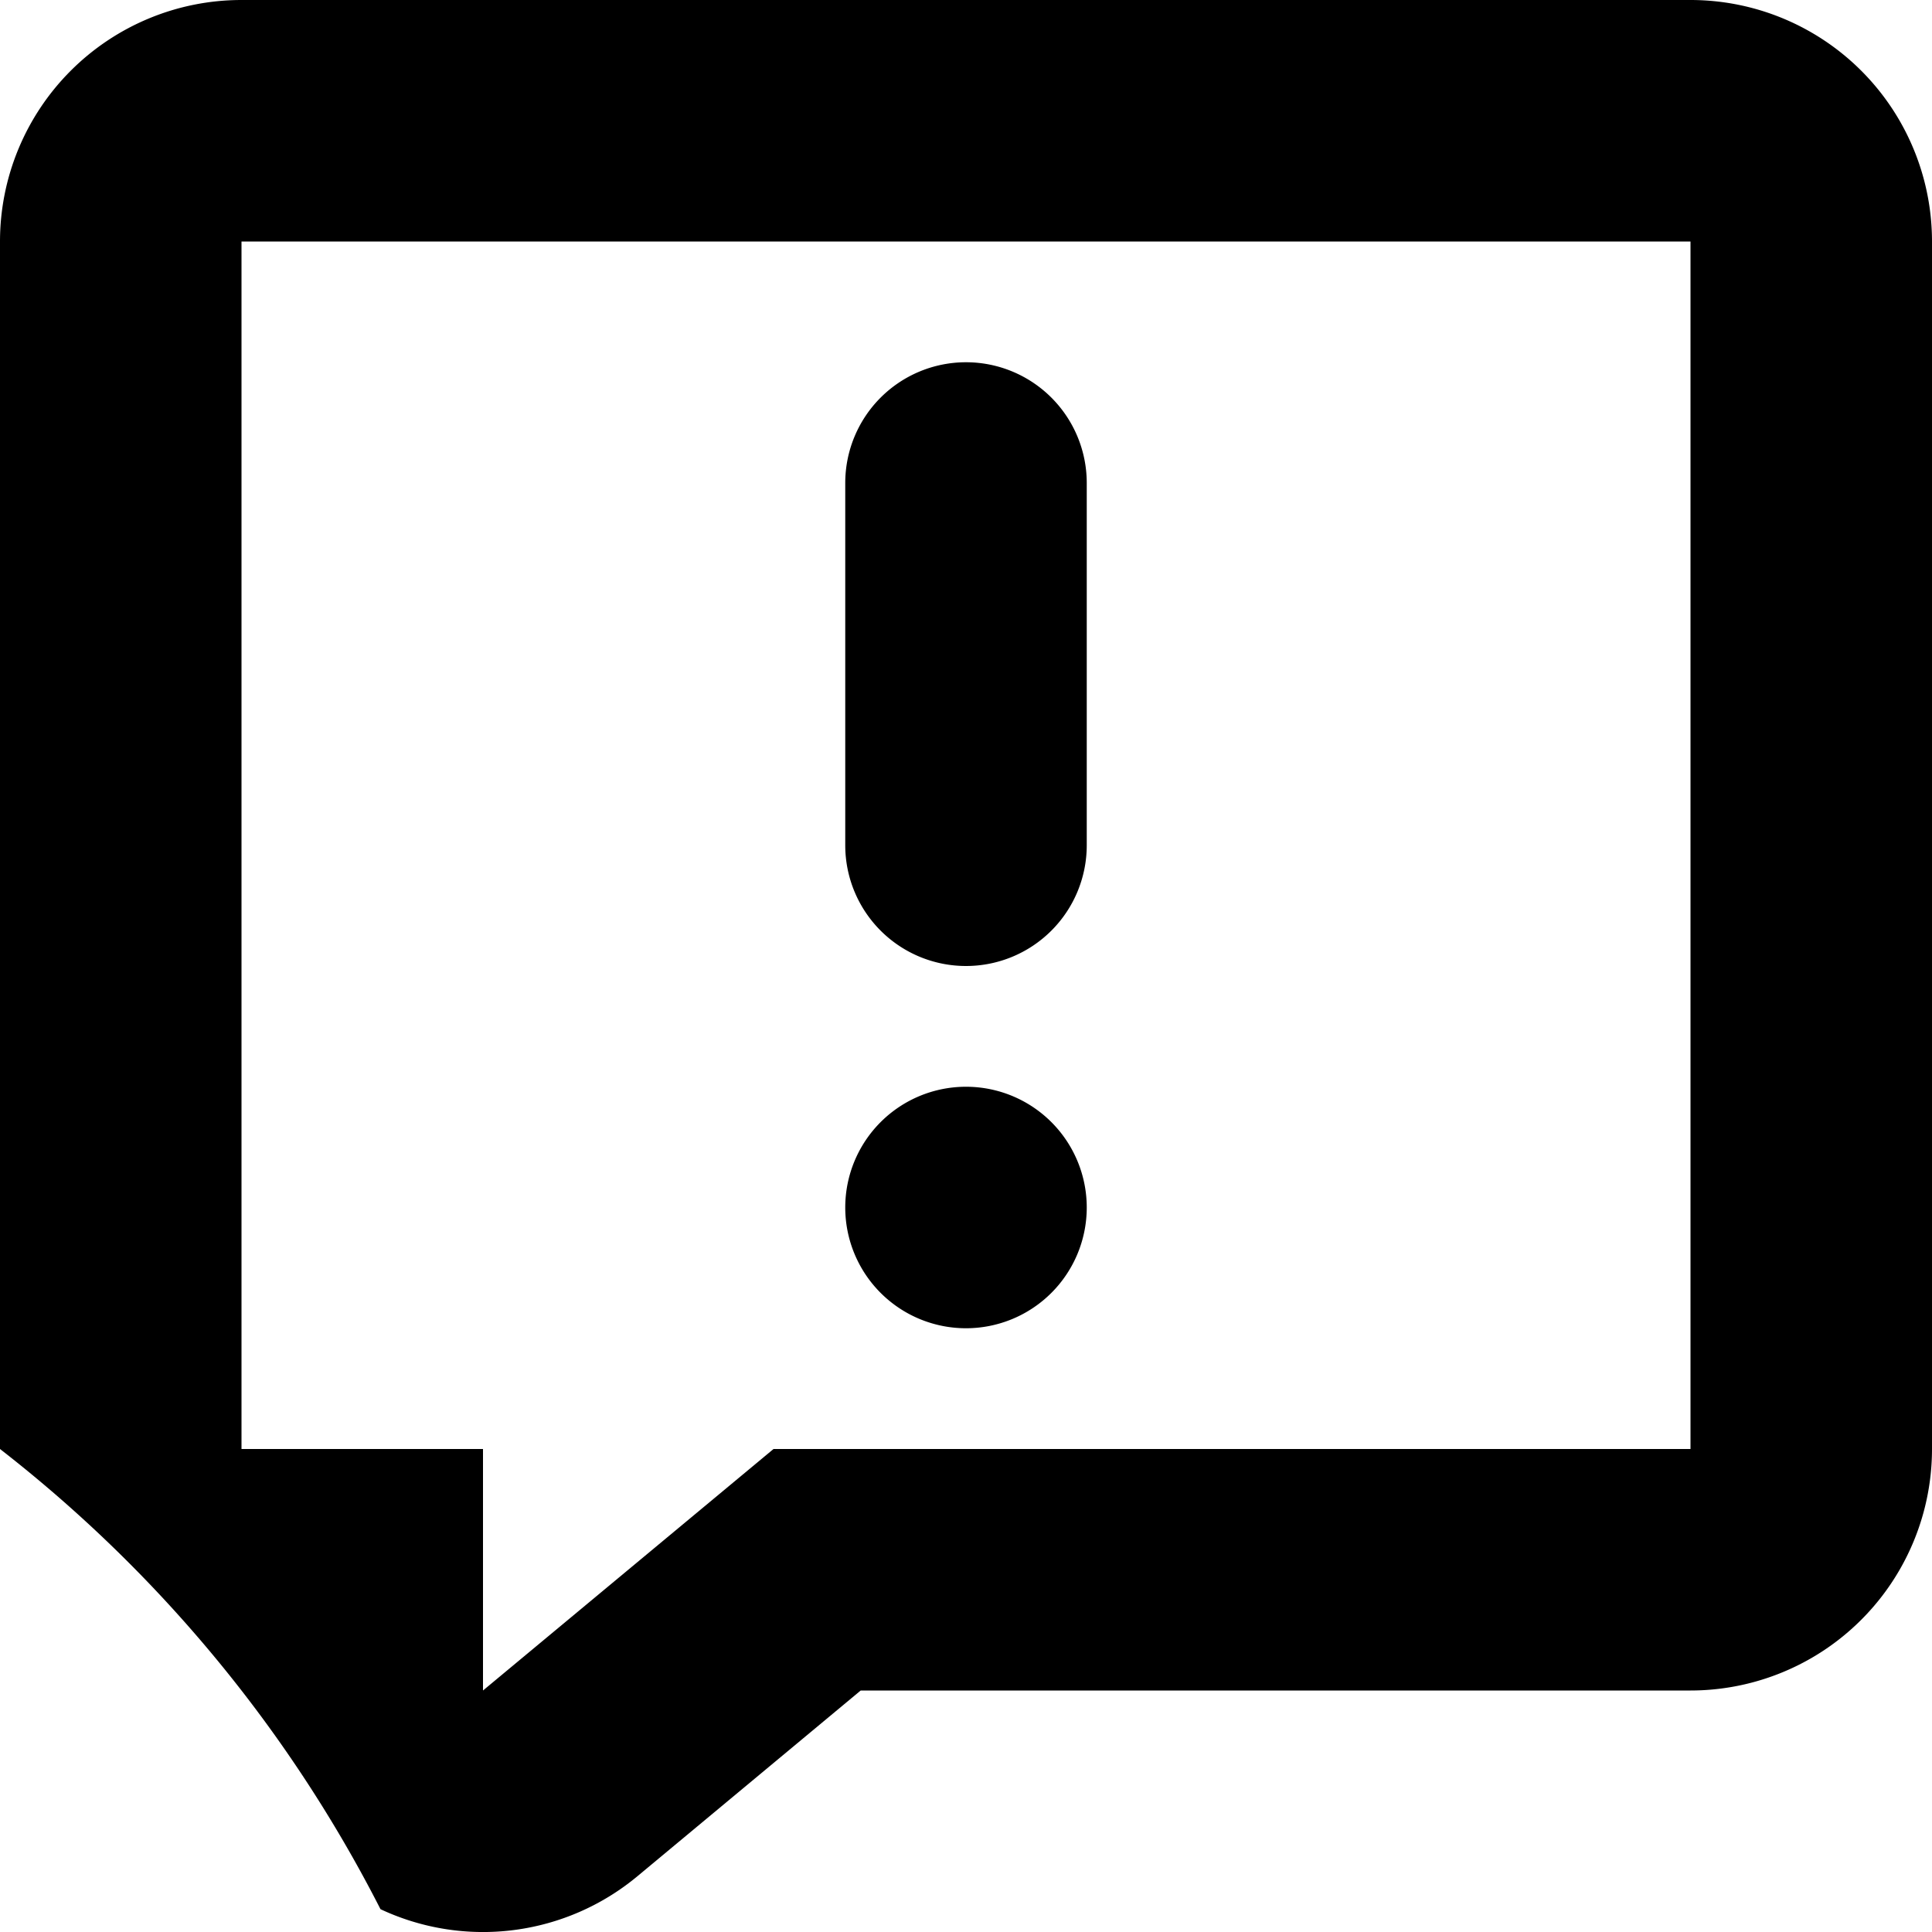 <svg xmlns="http://www.w3.org/2000/svg" width="16" height="16" viewBox="0 0 16 16">
<defs>
    <style>
      .cls-1 {
        fill-rule: evenodd;
      }
    </style>
  </defs>
  <path id="message_2_exp" class="cls-1" d="M558,482v10h-7.594L548,494v-2h-2V482h12m0-2H546a2,2,0,0,0-2,2v10a11.368,11.368,0,0,1,3.151,3.811,2,2,0,0,0,2.128-.273L551.128,494H558a2,2,0,0,0,2-2V482a2,2,0,0,0-2-2h0Zm-6,8h0a1,1,0,0,1-1-1v-3a1,1,0,0,1,1-1h0a1,1,0,0,1,1,1v3A1,1,0,0,1,552,488Zm0,3h0a1,1,0,0,1-1-1h0a1,1,0,0,1,1-1h0a1,1,0,0,1,1,1h0A1,1,0,0,1,552,491Z" transform="translate(-544 -480)"/>
</svg>
